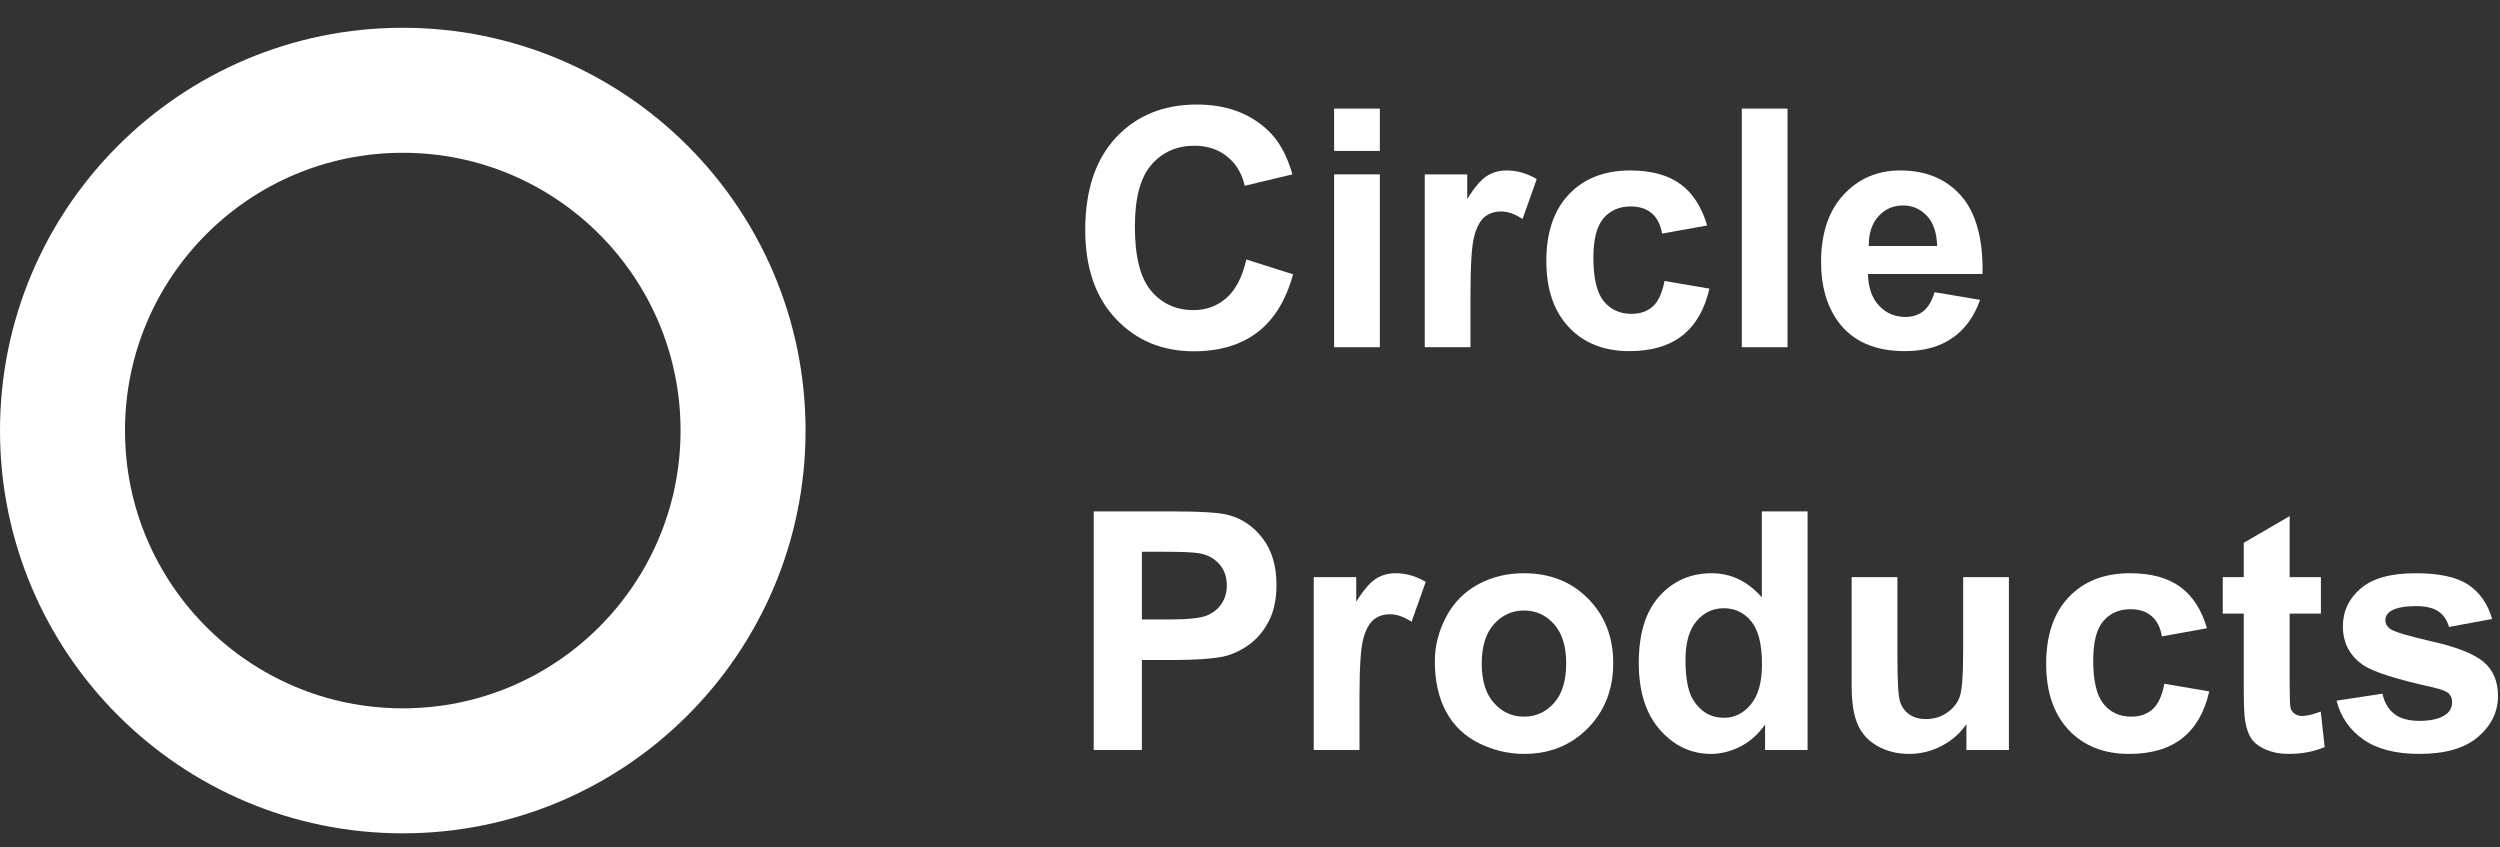 <?xml version="1.0" encoding="UTF-8" standalone="no"?>
<!DOCTYPE svg PUBLIC "-//W3C//DTD SVG 1.1//EN" "http://www.w3.org/Graphics/SVG/1.1/DTD/svg11.dtd">
<svg width="100%" height="100%" viewBox="0 0 180 61" version="1.1" xmlns="http://www.w3.org/2000/svg" xmlns:xlink="http://www.w3.org/1999/xlink" xml:space="preserve" xmlns:serif="http://www.serif.com/" style="fill-rule:evenodd;clip-rule:evenodd;">
    <rect x="0" y="0" width="180" height="61" fill="#333333" stroke="none"/>
    <g transform="matrix(1,0,0,1,-70,-65)">
        <g transform="matrix(1,0,0,1,147,90)">
            <path d="M12.738,-6.316L16.102,-5.25C15.586,-3.375 14.729,-1.982 13.529,-1.072C12.33,-0.162 10.809,0.293 8.965,0.293C6.684,0.293 4.809,-0.486 3.34,-2.045C1.871,-3.604 1.137,-5.734 1.137,-8.438C1.137,-11.297 1.875,-13.518 3.352,-15.1C4.828,-16.682 6.77,-17.473 9.176,-17.473C11.277,-17.473 12.984,-16.852 14.297,-15.609C15.078,-14.875 15.664,-13.82 16.055,-12.445L12.621,-11.625C12.418,-12.516 11.994,-13.219 11.35,-13.734C10.705,-14.25 9.922,-14.508 9,-14.508C7.727,-14.508 6.693,-14.051 5.9,-13.137C5.107,-12.223 4.711,-10.742 4.711,-8.695C4.711,-6.523 5.102,-4.977 5.883,-4.055C6.664,-3.133 7.68,-2.672 8.93,-2.672C9.852,-2.672 10.645,-2.965 11.309,-3.551C11.973,-4.137 12.449,-5.059 12.738,-6.316Z" style="fill:white;fill-rule:nonzero;"/>
            <path d="M19.055,-14.133L19.055,-17.18L22.348,-17.18L22.348,-14.133L19.055,-14.133ZM19.055,0L19.055,-12.445L22.348,-12.445L22.348,0L19.055,0Z" style="fill:white;fill-rule:nonzero;"/>
            <path d="M28.875,0L25.582,0L25.582,-12.445L28.641,-12.445L28.641,-10.676C29.164,-11.512 29.635,-12.063 30.053,-12.328C30.471,-12.594 30.945,-12.727 31.477,-12.727C32.227,-12.727 32.949,-12.52 33.645,-12.105L32.625,-9.234C32.07,-9.594 31.555,-9.773 31.078,-9.773C30.617,-9.773 30.227,-9.646 29.906,-9.393C29.586,-9.139 29.334,-8.68 29.15,-8.016C28.967,-7.352 28.875,-5.961 28.875,-3.844L28.875,0Z" style="fill:white;fill-rule:nonzero;"/>
            <path d="M45.914,-8.766L42.668,-8.18C42.559,-8.828 42.311,-9.316 41.924,-9.645C41.537,-9.973 41.035,-10.137 40.418,-10.137C39.598,-10.137 38.943,-9.854 38.455,-9.287C37.967,-8.721 37.723,-7.773 37.723,-6.445C37.723,-4.969 37.971,-3.926 38.467,-3.316C38.963,-2.707 39.629,-2.402 40.465,-2.402C41.09,-2.402 41.602,-2.58 42,-2.936C42.398,-3.291 42.68,-3.902 42.844,-4.77L46.078,-4.219C45.742,-2.734 45.098,-1.613 44.145,-0.855C43.191,-0.098 41.914,0.281 40.313,0.281C38.492,0.281 37.041,-0.293 35.959,-1.441C34.877,-2.59 34.336,-4.18 34.336,-6.211C34.336,-8.266 34.879,-9.865 35.965,-11.01C37.051,-12.154 38.52,-12.727 40.371,-12.727C41.887,-12.727 43.092,-12.4 43.986,-11.748C44.881,-11.096 45.523,-10.102 45.914,-8.766Z" style="fill:white;fill-rule:nonzero;"/>
            <rect x="48.41" y="-17.18" width="3.293" height="17.18" style="fill:white;fill-rule:nonzero;"/>
            <path d="M62.285,-3.961L65.566,-3.41C65.145,-2.207 64.479,-1.291 63.568,-0.662C62.658,-0.033 61.52,0.281 60.152,0.281C57.988,0.281 56.387,-0.426 55.348,-1.84C54.527,-2.973 54.117,-4.402 54.117,-6.129C54.117,-8.191 54.656,-9.807 55.734,-10.975C56.813,-12.143 58.176,-12.727 59.824,-12.727C61.676,-12.727 63.137,-12.115 64.207,-10.893C65.277,-9.67 65.789,-7.797 65.742,-5.273L57.492,-5.273C57.516,-4.297 57.781,-3.537 58.289,-2.994C58.797,-2.451 59.43,-2.18 60.188,-2.18C60.703,-2.18 61.137,-2.32 61.488,-2.602C61.84,-2.883 62.105,-3.336 62.285,-3.961ZM62.473,-7.289C62.449,-8.242 62.203,-8.967 61.734,-9.463C61.266,-9.959 60.695,-10.207 60.023,-10.207C59.305,-10.207 58.711,-9.945 58.242,-9.422C57.773,-8.898 57.543,-8.188 57.551,-7.289L62.473,-7.289Z" style="fill:white;fill-rule:nonzero;"/>
        </g>
        <g transform="matrix(1,0,0,1,147,119)">
            <path d="M1.746,0L1.746,-17.18L7.313,-17.18C9.422,-17.18 10.797,-17.094 11.438,-16.922C12.422,-16.664 13.246,-16.104 13.91,-15.24C14.574,-14.377 14.906,-13.262 14.906,-11.895C14.906,-10.84 14.715,-9.953 14.332,-9.234C13.949,-8.516 13.463,-7.951 12.873,-7.541C12.283,-7.131 11.684,-6.859 11.074,-6.727C10.246,-6.563 9.047,-6.48 7.477,-6.48L5.215,-6.48L5.215,0L1.746,0ZM5.215,-14.273L5.215,-9.398L7.113,-9.398C8.48,-9.398 9.395,-9.488 9.855,-9.668C10.316,-9.848 10.678,-10.129 10.939,-10.512C11.201,-10.895 11.332,-11.34 11.332,-11.848C11.332,-12.473 11.148,-12.988 10.781,-13.395C10.414,-13.801 9.949,-14.055 9.387,-14.156C8.973,-14.234 8.141,-14.273 6.891,-14.273L5.215,-14.273Z" style="fill:white;"/>
            <path d="M20.883,0L17.59,0L17.59,-12.445L20.648,-12.445L20.648,-10.676C21.172,-11.512 21.643,-12.063 22.061,-12.328C22.479,-12.594 22.953,-12.727 23.484,-12.727C24.234,-12.727 24.957,-12.52 25.652,-12.105L24.633,-9.234C24.078,-9.594 23.563,-9.773 23.086,-9.773C22.625,-9.773 22.234,-9.646 21.914,-9.393C21.594,-9.139 21.342,-8.68 21.158,-8.016C20.975,-7.352 20.883,-5.961 20.883,-3.844L20.883,0Z" style="fill:white;"/>
            <path d="M26.309,-6.398C26.309,-7.492 26.578,-8.551 27.117,-9.574C27.656,-10.598 28.42,-11.379 29.408,-11.918C30.396,-12.457 31.5,-12.727 32.719,-12.727C34.602,-12.727 36.145,-12.115 37.348,-10.893C38.551,-9.67 39.152,-8.125 39.152,-6.258C39.152,-4.375 38.545,-2.814 37.33,-1.576C36.115,-0.338 34.586,0.281 32.742,0.281C31.602,0.281 30.514,0.023 29.479,-0.492C28.443,-1.008 27.656,-1.764 27.117,-2.76C26.578,-3.756 26.309,-4.969 26.309,-6.398ZM29.684,-6.223C29.684,-4.988 29.977,-4.043 30.563,-3.387C31.148,-2.73 31.871,-2.402 32.73,-2.402C33.59,-2.402 34.311,-2.73 34.893,-3.387C35.475,-4.043 35.766,-4.996 35.766,-6.246C35.766,-7.465 35.475,-8.402 34.893,-9.059C34.311,-9.715 33.59,-10.043 32.73,-10.043C31.871,-10.043 31.148,-9.715 30.563,-9.059C29.977,-8.402 29.684,-7.457 29.684,-6.223Z" style="fill:white;"/>
            <path d="M53.145,0L50.086,0L50.086,-1.828C49.578,-1.117 48.979,-0.588 48.287,-0.24C47.596,0.107 46.898,0.281 46.195,0.281C44.766,0.281 43.541,-0.295 42.521,-1.447C41.502,-2.6 40.992,-4.207 40.992,-6.27C40.992,-8.379 41.488,-9.982 42.48,-11.08C43.473,-12.178 44.727,-12.727 46.242,-12.727C47.633,-12.727 48.836,-12.148 49.852,-10.992L49.852,-17.18L53.145,-17.18L53.145,0ZM44.355,-6.492C44.355,-5.164 44.539,-4.203 44.906,-3.609C45.438,-2.75 46.18,-2.32 47.133,-2.32C47.891,-2.32 48.535,-2.643 49.066,-3.287C49.598,-3.932 49.863,-4.895 49.863,-6.176C49.863,-7.605 49.605,-8.635 49.09,-9.264C48.574,-9.893 47.914,-10.207 47.109,-10.207C46.328,-10.207 45.674,-9.896 45.146,-9.275C44.619,-8.654 44.355,-7.727 44.355,-6.492Z" style="fill:white;"/>
            <path d="M64.582,0L64.582,-1.863C64.129,-1.199 63.533,-0.676 62.795,-0.293C62.057,0.09 61.277,0.281 60.457,0.281C59.621,0.281 58.871,0.098 58.207,-0.27C57.543,-0.637 57.063,-1.152 56.766,-1.816C56.469,-2.48 56.32,-3.398 56.32,-4.57L56.32,-12.445L59.613,-12.445L59.613,-6.727C59.613,-4.977 59.674,-3.904 59.795,-3.51C59.916,-3.115 60.137,-2.803 60.457,-2.572C60.777,-2.342 61.184,-2.227 61.676,-2.227C62.238,-2.227 62.742,-2.381 63.188,-2.689C63.633,-2.998 63.938,-3.381 64.102,-3.838C64.266,-4.295 64.348,-5.414 64.348,-7.195L64.348,-12.445L67.641,-12.445L67.641,0L64.582,0Z" style="fill:white;"/>
            <path d="M81.902,-8.766L78.656,-8.18C78.547,-8.828 78.299,-9.316 77.912,-9.645C77.525,-9.973 77.023,-10.137 76.406,-10.137C75.586,-10.137 74.932,-9.854 74.443,-9.287C73.955,-8.721 73.711,-7.773 73.711,-6.445C73.711,-4.969 73.959,-3.926 74.455,-3.316C74.951,-2.707 75.617,-2.402 76.453,-2.402C77.078,-2.402 77.59,-2.58 77.988,-2.936C78.387,-3.291 78.668,-3.902 78.832,-4.77L82.066,-4.219C81.73,-2.734 81.086,-1.613 80.133,-0.855C79.18,-0.098 77.902,0.281 76.301,0.281C74.48,0.281 73.029,-0.293 71.947,-1.441C70.865,-2.59 70.324,-4.18 70.324,-6.211C70.324,-8.266 70.867,-9.865 71.953,-11.01C73.039,-12.154 74.508,-12.727 76.359,-12.727C77.875,-12.727 79.08,-12.4 79.975,-11.748C80.869,-11.096 81.512,-10.102 81.902,-8.766Z" style="fill:white;"/>
            <path d="M90.105,-12.445L90.105,-9.82L87.855,-9.82L87.855,-4.805C87.855,-3.789 87.877,-3.197 87.92,-3.029C87.963,-2.861 88.061,-2.723 88.213,-2.613C88.365,-2.504 88.551,-2.449 88.77,-2.449C89.074,-2.449 89.516,-2.555 90.094,-2.766L90.375,-0.211C89.609,0.117 88.742,0.281 87.773,0.281C87.18,0.281 86.645,0.182 86.168,-0.018C85.691,-0.217 85.342,-0.475 85.119,-0.791C84.896,-1.107 84.742,-1.535 84.656,-2.074C84.586,-2.457 84.551,-3.23 84.551,-4.395L84.551,-9.82L83.039,-9.82L83.039,-12.445L84.551,-12.445L84.551,-14.918L87.855,-16.84L87.855,-12.445L90.105,-12.445Z" style="fill:white;"/>
            <path d="M91.23,-3.551L94.535,-4.055C94.676,-3.414 94.961,-2.928 95.391,-2.596C95.82,-2.264 96.422,-2.098 97.195,-2.098C98.047,-2.098 98.688,-2.254 99.117,-2.566C99.406,-2.785 99.551,-3.078 99.551,-3.445C99.551,-3.695 99.473,-3.902 99.316,-4.066C99.152,-4.223 98.785,-4.367 98.215,-4.5C95.559,-5.086 93.875,-5.621 93.164,-6.105C92.18,-6.777 91.688,-7.711 91.688,-8.906C91.688,-9.984 92.113,-10.891 92.965,-11.625C93.816,-12.359 95.137,-12.727 96.926,-12.727C98.629,-12.727 99.895,-12.449 100.723,-11.895C101.551,-11.34 102.121,-10.52 102.434,-9.434L99.328,-8.859C99.195,-9.344 98.943,-9.715 98.572,-9.973C98.201,-10.23 97.672,-10.359 96.984,-10.359C96.117,-10.359 95.496,-10.238 95.121,-9.996C94.871,-9.824 94.746,-9.602 94.746,-9.328C94.746,-9.094 94.855,-8.895 95.074,-8.73C95.371,-8.512 96.396,-8.203 98.15,-7.805C99.904,-7.406 101.129,-6.918 101.824,-6.34C102.512,-5.754 102.855,-4.938 102.855,-3.891C102.855,-2.75 102.379,-1.77 101.426,-0.949C100.473,-0.129 99.063,0.281 97.195,0.281C95.5,0.281 94.158,-0.063 93.17,-0.75C92.182,-1.438 91.535,-2.371 91.23,-3.551Z" style="fill:white;"/>
        </g>
        <g transform="matrix(1,0,0,1,70,67)">
            <circle cx="29" cy="29" r="24.5" style="fill:none;stroke:white;stroke-width:9px;"/>
        </g>
    </g>
</svg>
